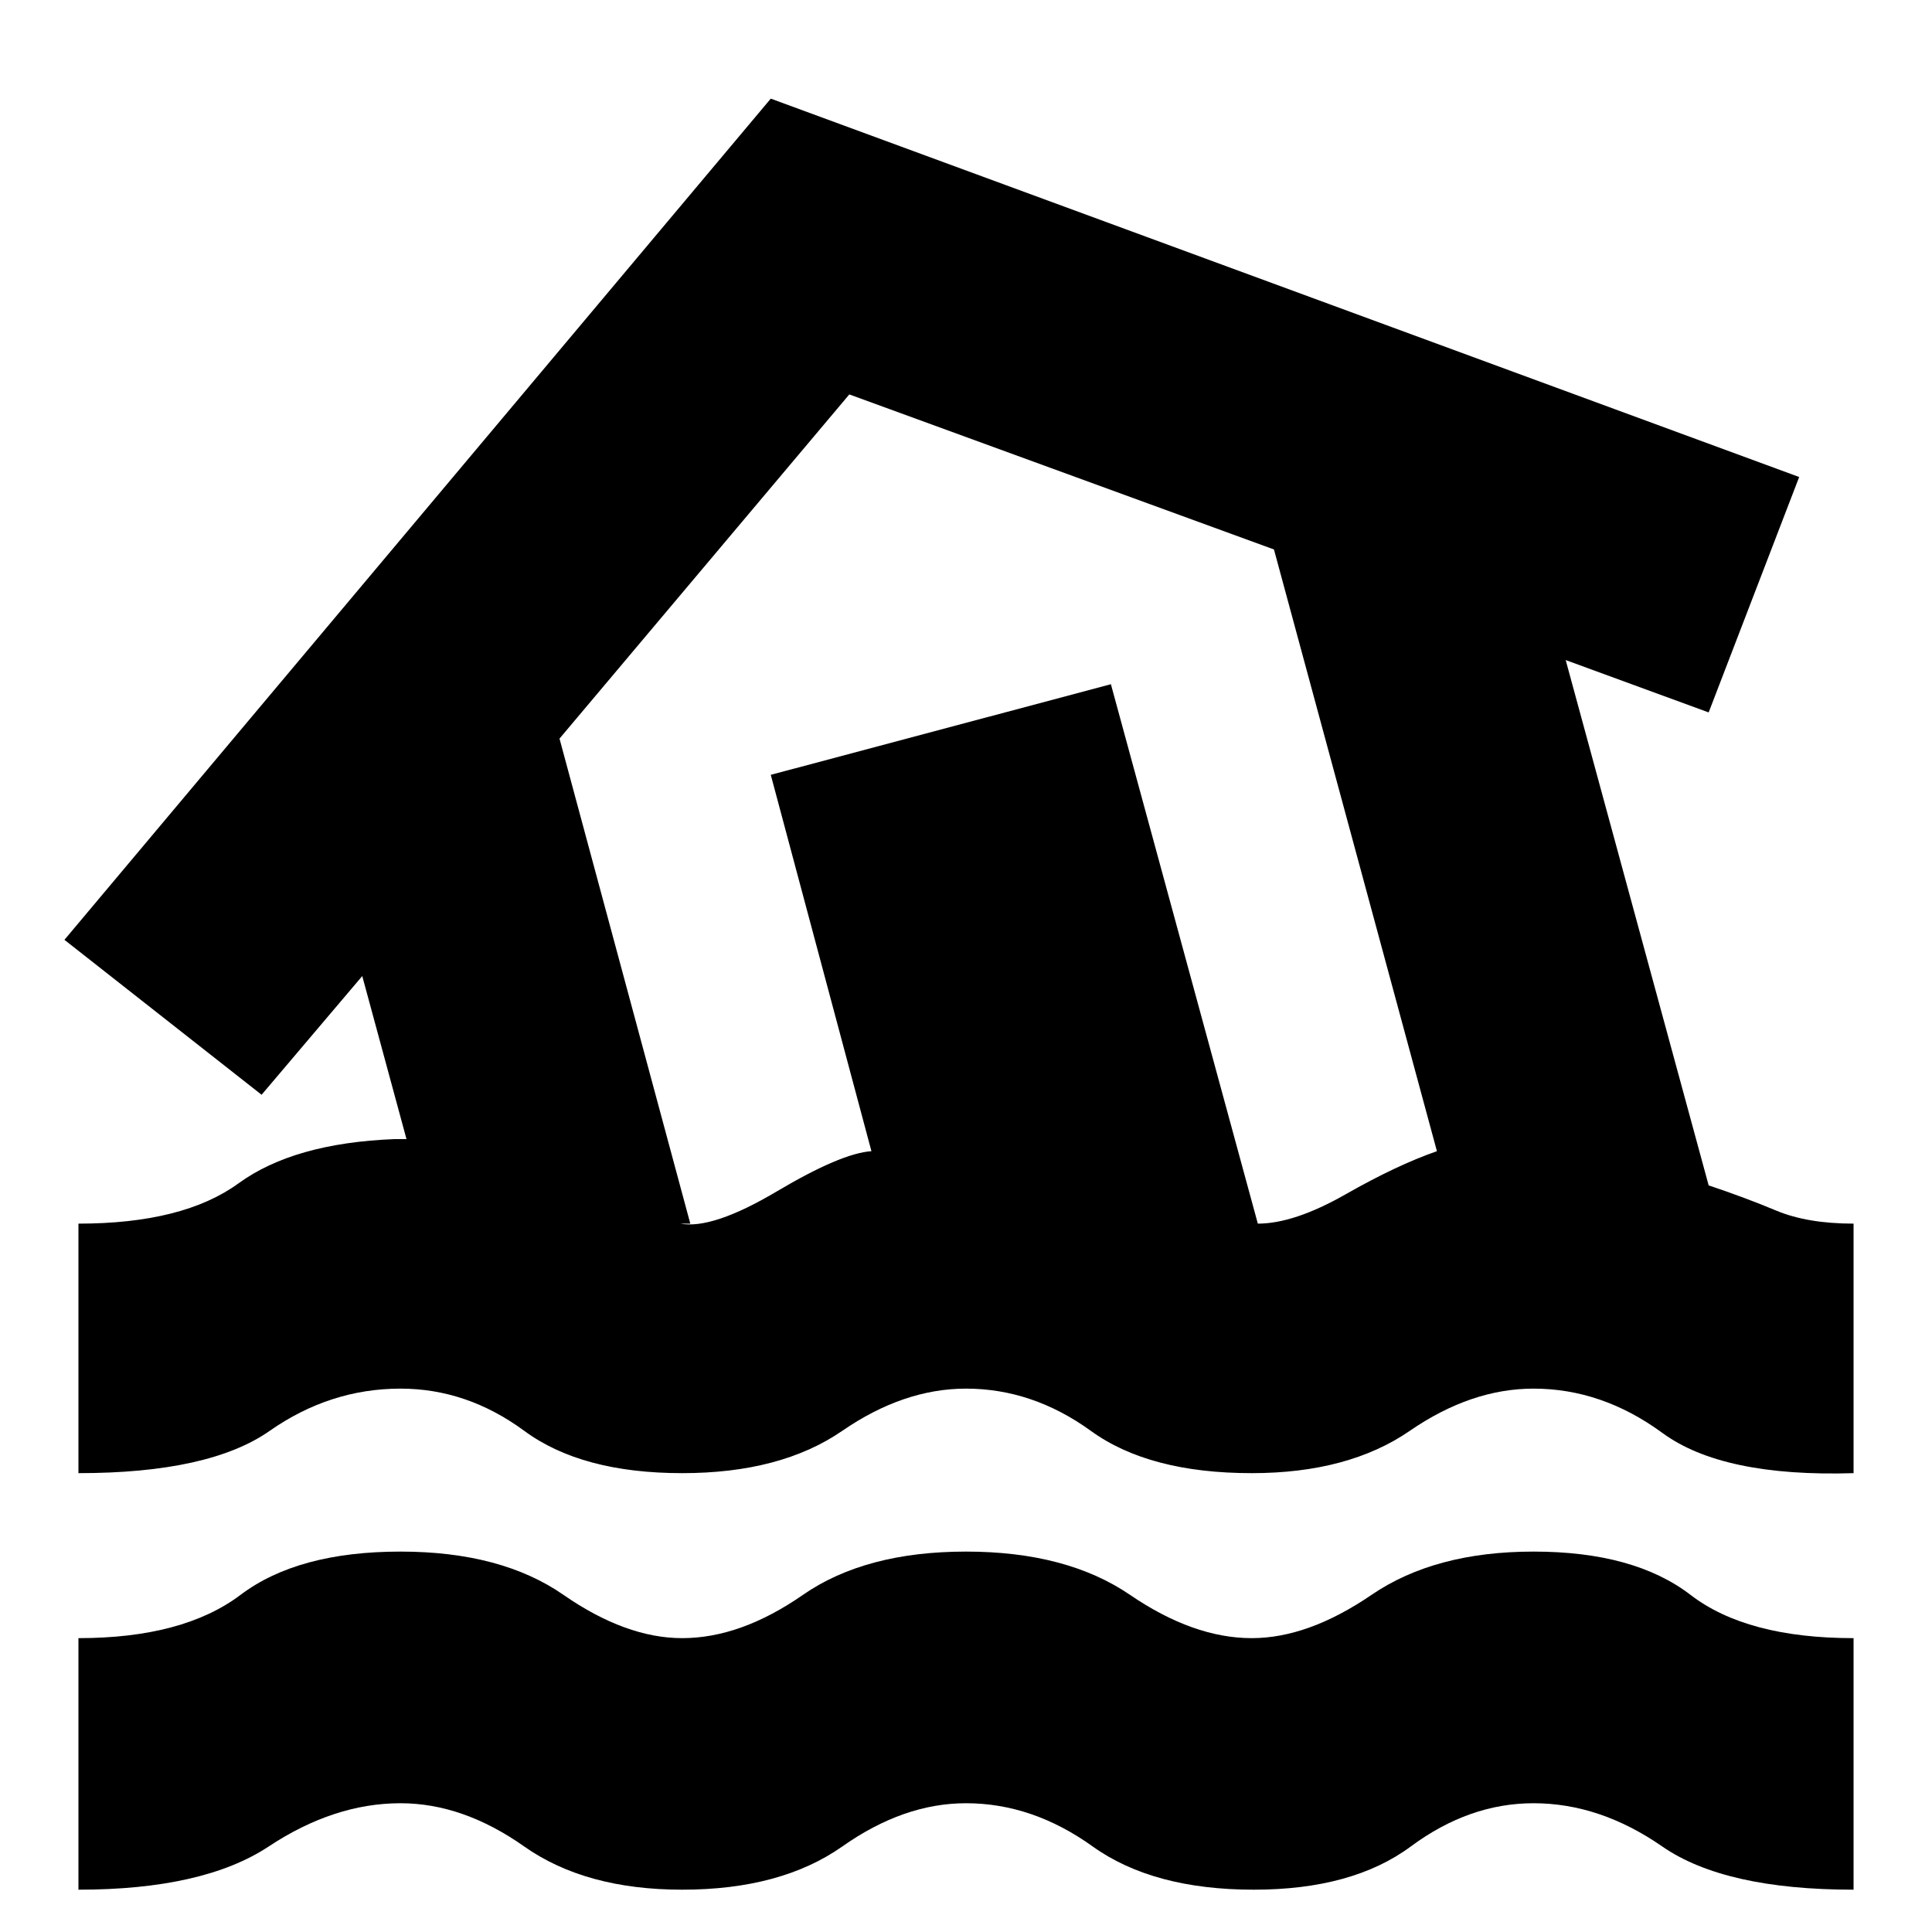 <svg xmlns="http://www.w3.org/2000/svg" height="20" width="20"><path d="M0.812 19.562V16.958Q1.896 16.958 2.49 16.51Q3.083 16.062 4.146 16.062Q5.188 16.062 5.833 16.51Q6.479 16.958 7.062 16.958Q7.667 16.958 8.312 16.51Q8.958 16.062 10 16.062Q11.042 16.062 11.698 16.51Q12.354 16.958 12.958 16.958Q13.542 16.958 14.198 16.51Q14.854 16.062 15.875 16.062Q16.917 16.062 17.5 16.51Q18.083 16.958 19.188 16.958V19.562Q17.854 19.562 17.208 19.115Q16.562 18.667 15.875 18.667Q15.208 18.667 14.604 19.115Q14 19.562 12.979 19.562Q11.938 19.562 11.312 19.115Q10.688 18.667 10 18.667Q9.354 18.667 8.719 19.115Q8.083 19.562 7.062 19.562Q6.062 19.562 5.427 19.115Q4.792 18.667 4.146 18.667Q3.458 18.667 2.781 19.115Q2.104 19.562 0.812 19.562ZM7.062 15.25Q6.021 15.25 5.427 14.812Q4.833 14.375 4.146 14.375Q3.417 14.375 2.792 14.812Q2.167 15.25 0.812 15.25V12.667Q1.896 12.667 2.469 12.25Q3.042 11.833 4.083 11.792Q4.104 11.792 4.135 11.792Q4.167 11.792 4.208 11.792L3.75 10.104L2.708 11.333L0.667 9.729L7.979 1.021L18.625 4.938L17.688 7.375L16.208 6.833L17.688 12.271Q18.062 12.396 18.385 12.531Q18.708 12.667 19.188 12.667V15.25Q17.833 15.292 17.208 14.833Q16.583 14.375 15.875 14.375Q15.229 14.375 14.594 14.812Q13.958 15.25 12.958 15.25Q11.896 15.25 11.292 14.812Q10.688 14.375 10 14.375Q9.354 14.375 8.719 14.812Q8.083 15.25 7.062 15.25ZM7.042 12.667Q7.375 12.729 8.042 12.333Q8.708 11.938 9.021 11.917L7.979 8.021L11.5 7.083L13.021 12.667Q13.396 12.667 13.927 12.365Q14.458 12.062 14.875 11.917L13.188 5.688L8.792 4.083L5.792 7.646L7.146 12.667Q7.125 12.667 7.083 12.667Q7.042 12.667 7.042 12.667ZM10.333 8.417Q10.333 8.417 10.333 8.417Q10.333 8.417 10.333 8.417Q10.333 8.417 10.333 8.417Q10.333 8.417 10.333 8.417Q10.333 8.417 10.333 8.417Q10.333 8.417 10.333 8.417Q10.333 8.417 10.333 8.417Q10.333 8.417 10.333 8.417Q10.333 8.417 10.333 8.417Q10.333 8.417 10.333 8.417Z"/></svg>